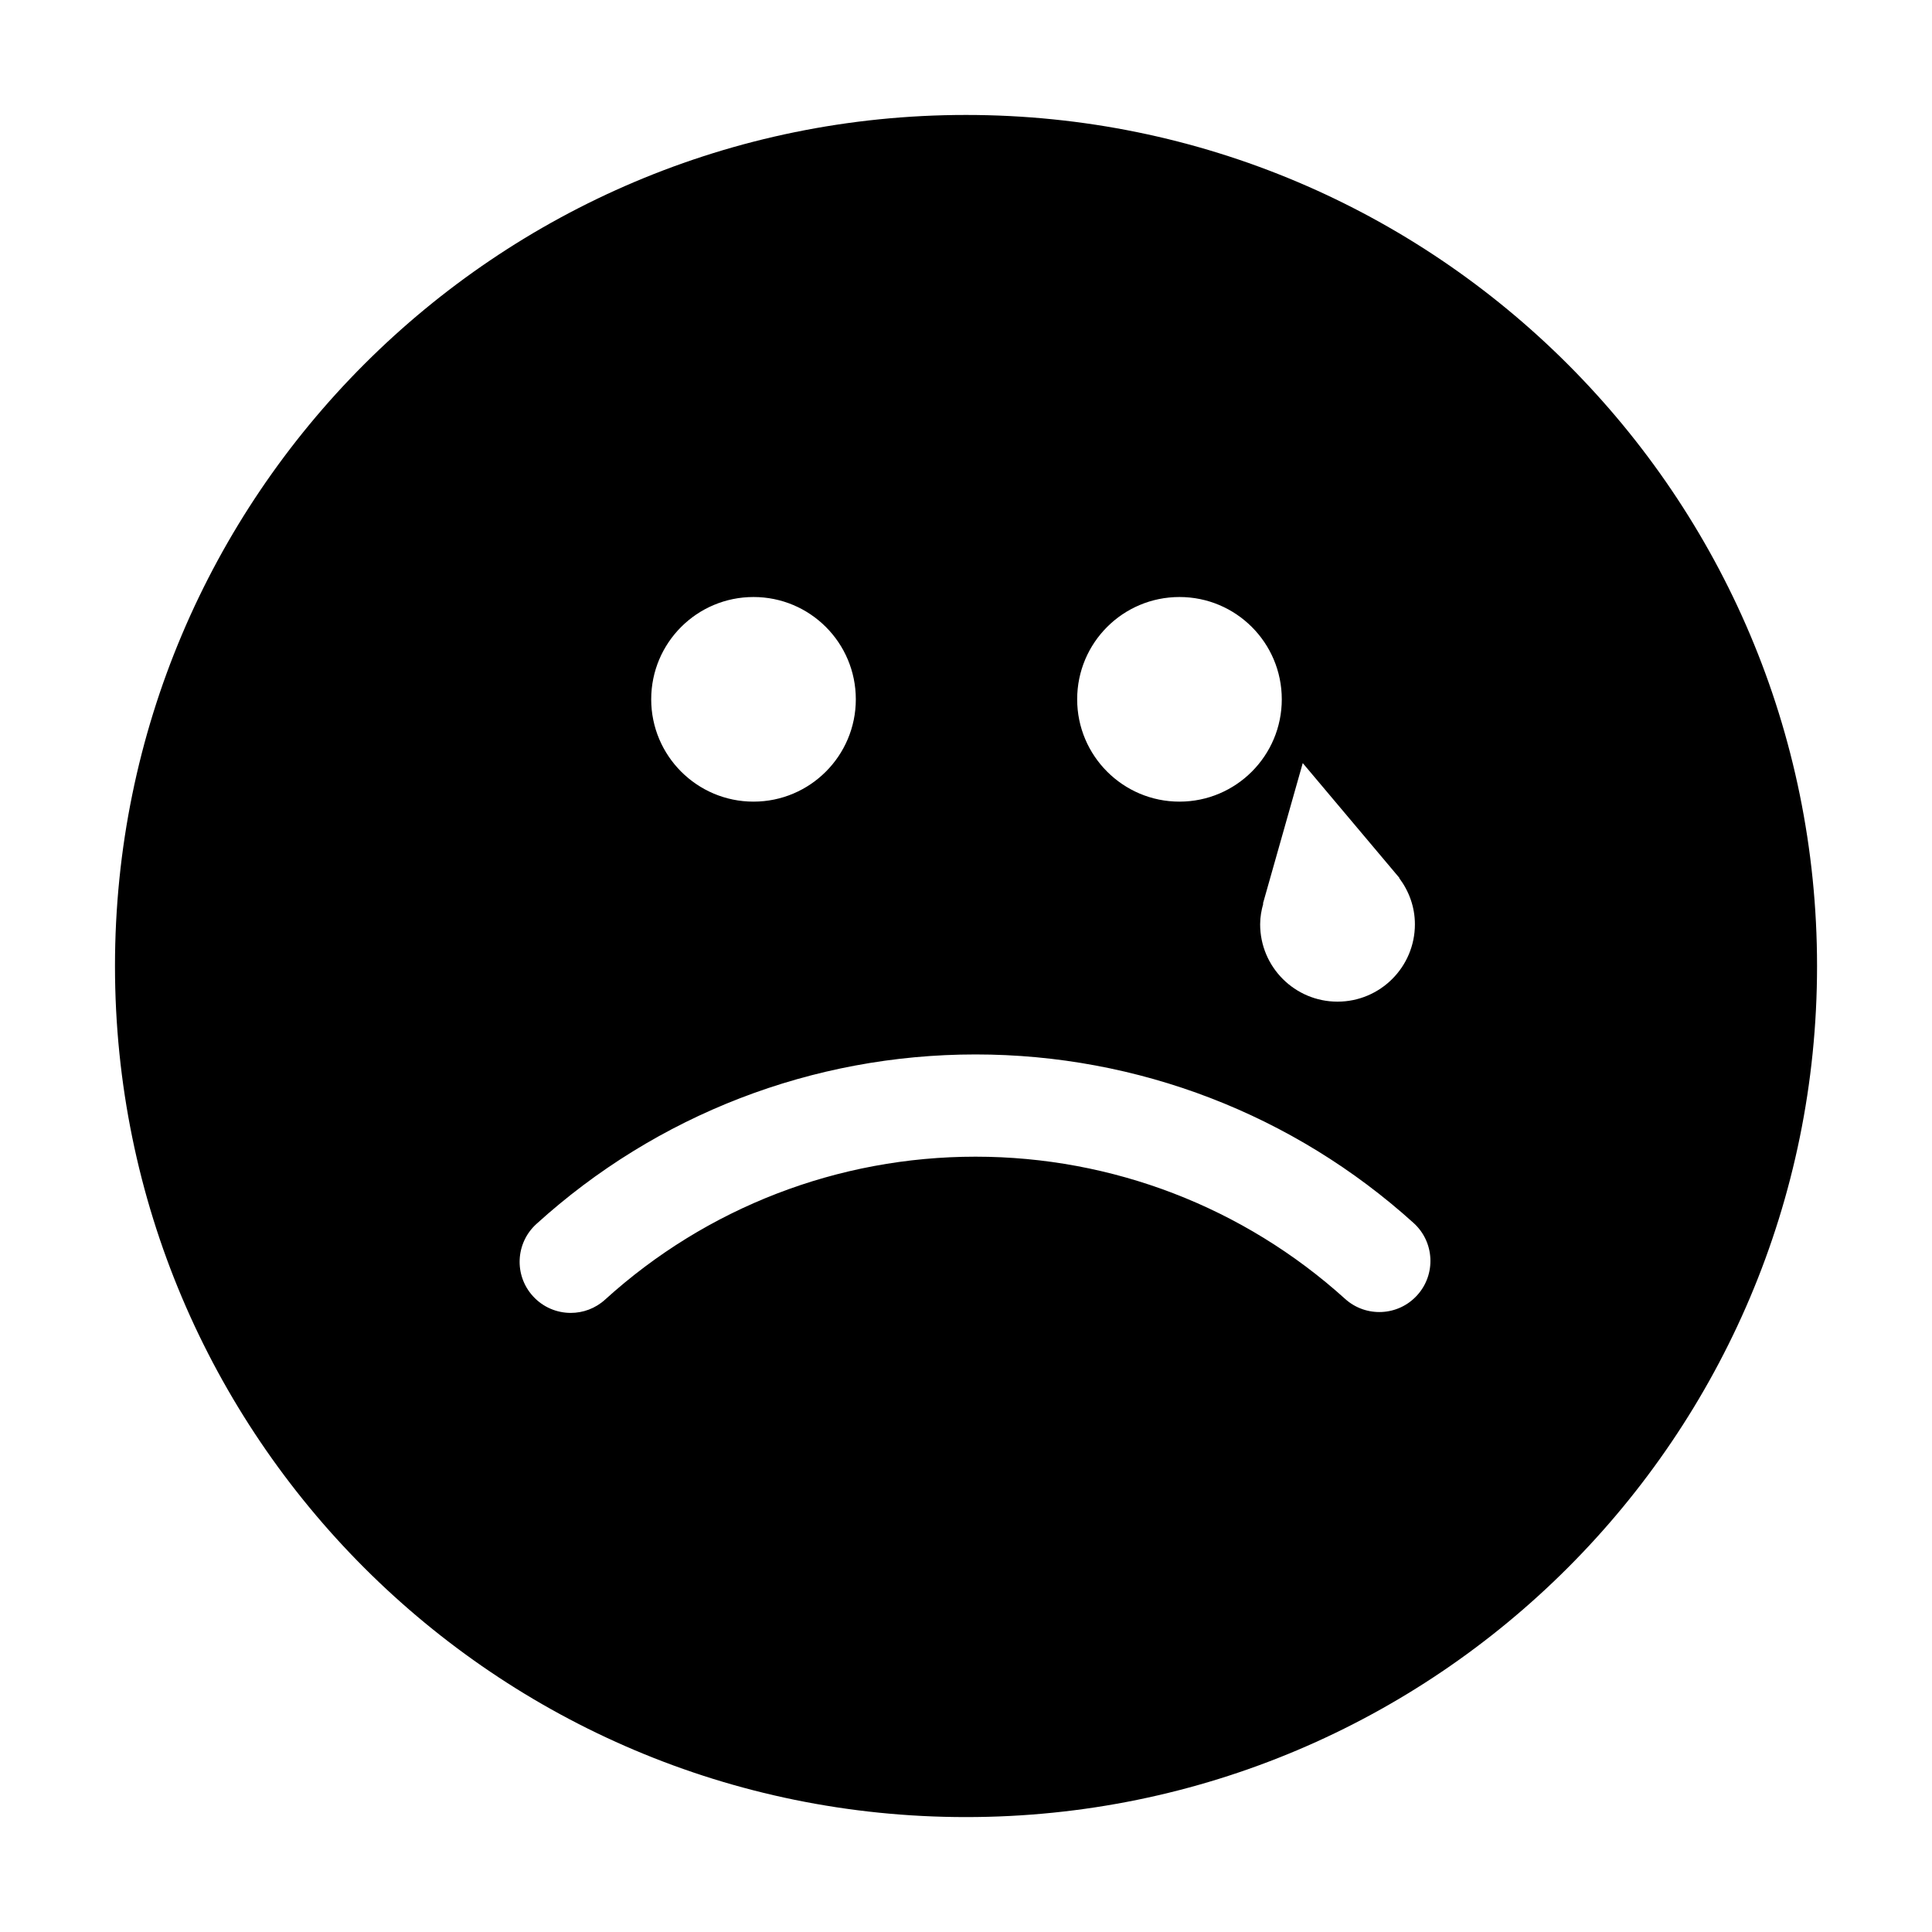 <?xml version="1.0" encoding="utf-8"?>
<!-- Generator: Adobe Illustrator 15.1.0, SVG Export Plug-In . SVG Version: 6.00 Build 0)  -->
<!DOCTYPE svg PUBLIC "-//W3C//DTD SVG 1.1//EN" "http://www.w3.org/Graphics/SVG/1.1/DTD/svg11.dtd">
<svg version="1.1" id="Layer_1" xmlns="http://www.w3.org/2000/svg" xmlns:xlink="http://www.w3.org/1999/xlink" x="0px" y="0px"
	 width="56.69px" height="56.69px" viewBox="0 0 56.69 56.69" enable-background="new 0 0 56.69 56.69" xml:space="preserve">
<g>
	<path d="M28.345,3.373c-13.791,0-24.971,11.182-24.971,24.973c0,13.79,11.18,24.972,24.971,24.972
		c13.79,0,24.972-11.182,24.972-24.972C53.316,14.555,42.135,3.373,28.345,3.373z M41.064,25.762l-0.008,0.002
		c0.285,0.379,0.461,0.846,0.461,1.357c0,1.254-1.018,2.27-2.271,2.27s-2.27-1.016-2.27-2.27c0-0.213,0.037-0.414,0.092-0.609
		l-0.01,0.002l1.168-4.123L41.064,25.762z M34.609,17.518c1.658,0,3.002,1.342,3.002,3.002c0,1.656-1.344,3.002-3.002,3.002
		s-3.002-1.346-3.002-3.002C31.607,18.859,32.951,17.518,34.609,17.518z M22.11,17.518c1.658,0,3.002,1.342,3.002,3.002
		c0,1.656-1.344,3.002-3.002,3.002s-3.002-1.346-3.002-3.002C19.108,18.859,20.452,17.518,22.11,17.518z M41.585,38.005
		c-0.555,0.615-1.504,0.662-2.118,0.106c-2.976-2.689-6.826-4.171-10.843-4.171c-4.029,0-7.889,1.489-10.869,4.194
		c-0.287,0.261-0.647,0.39-1.008,0.39c-0.408,0-0.814-0.166-1.11-0.492c-0.558-0.613-0.511-1.562,0.103-2.118
		c3.532-3.207,8.107-4.974,12.885-4.974c4.761,0,9.326,1.757,12.854,4.946C42.093,36.441,42.141,37.391,41.585,38.005z"/>
</g>
</svg>
